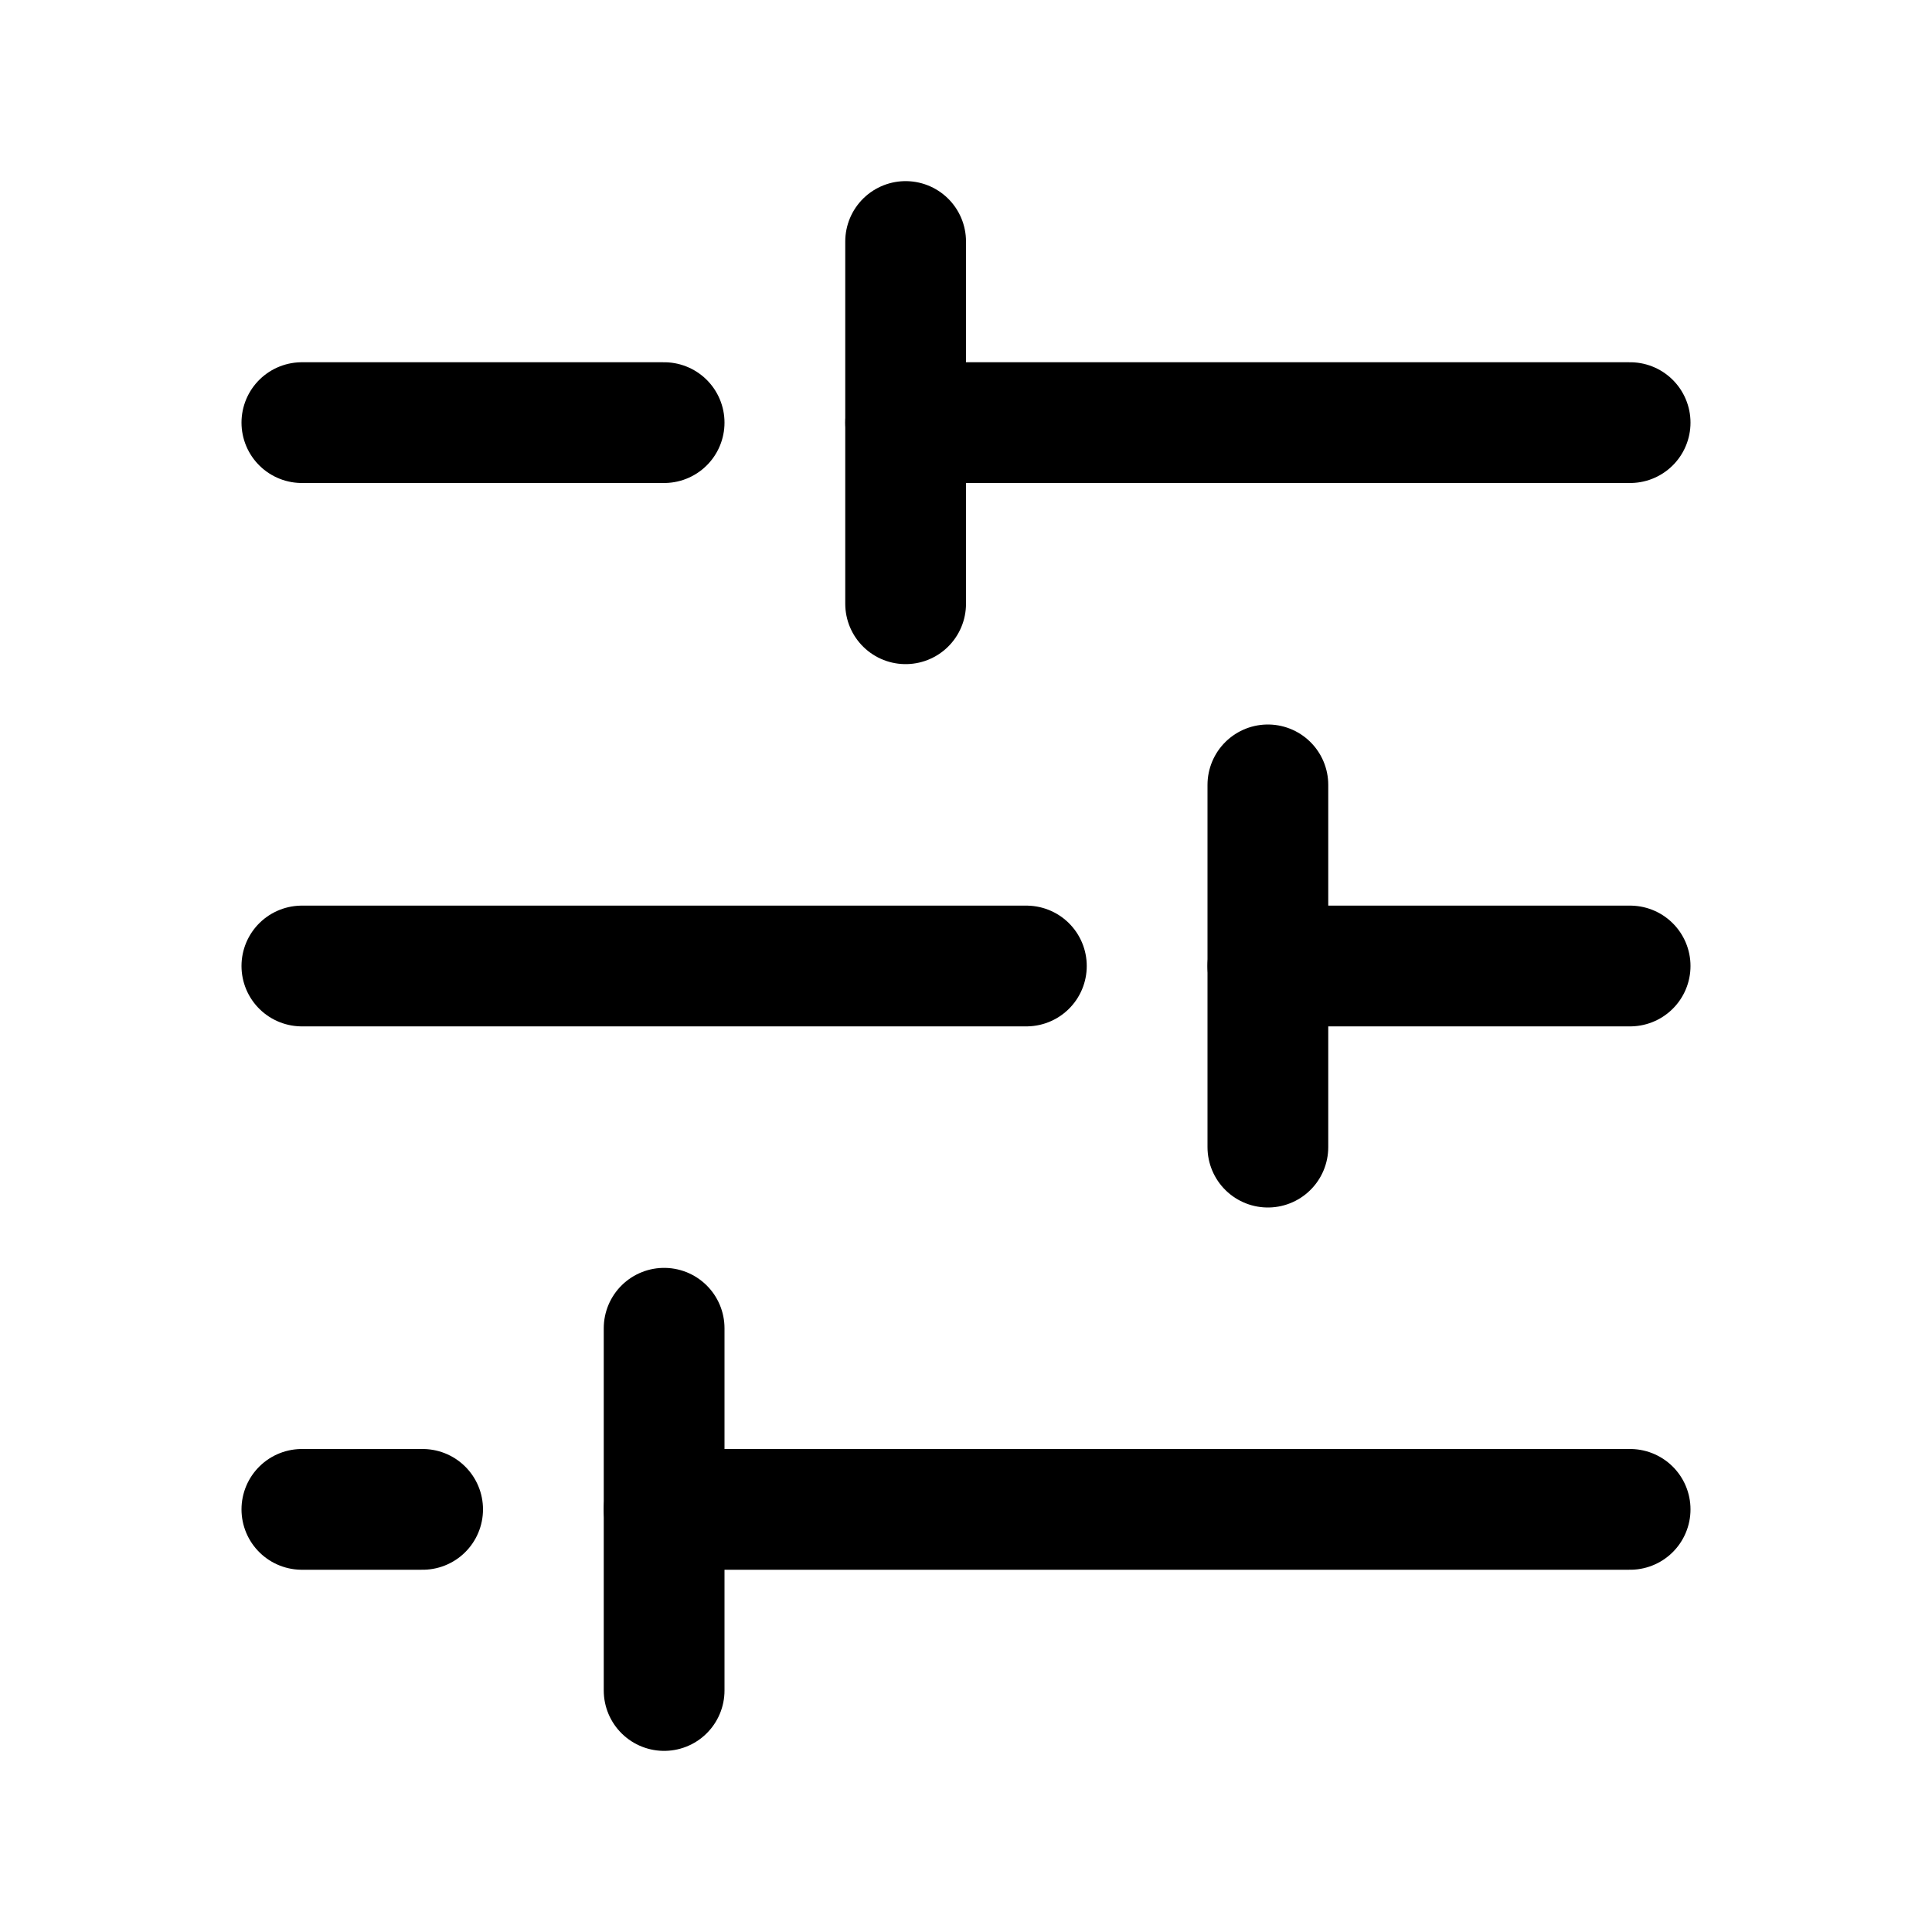<svg width="32" height="32" viewBox="0 0 32 32" fill="none" xmlns="http://www.w3.org/2000/svg">
<path d="M17 16L5 16" stroke="black" stroke-width="2" stroke-linecap="round" stroke-linejoin="round"/>
<path d="M27 16L21 16" stroke="black" stroke-width="2" stroke-linecap="round" stroke-linejoin="round"/>
<path d="M7 25L5 25" stroke="black" stroke-width="2" stroke-linecap="round" stroke-linejoin="round"/>
<path d="M27 25L11 25" stroke="black" stroke-width="2" stroke-linecap="round" stroke-linejoin="round"/>
<path d="M11 28L11 22" stroke="black" stroke-width="2" stroke-linecap="round" stroke-linejoin="round"/>
<path d="M11 7L5 7" stroke="black" stroke-width="2" stroke-linecap="round" stroke-linejoin="round"/>
<path d="M27 7L15 7" stroke="black" stroke-width="2" stroke-linecap="round" stroke-linejoin="round"/>
<path d="M15 4L15 10" stroke="black" stroke-width="2" stroke-linecap="round" stroke-linejoin="round"/>
<path d="M21 19L21 13" stroke="black" stroke-width="2" stroke-linecap="round" stroke-linejoin="round"/>
</svg>
